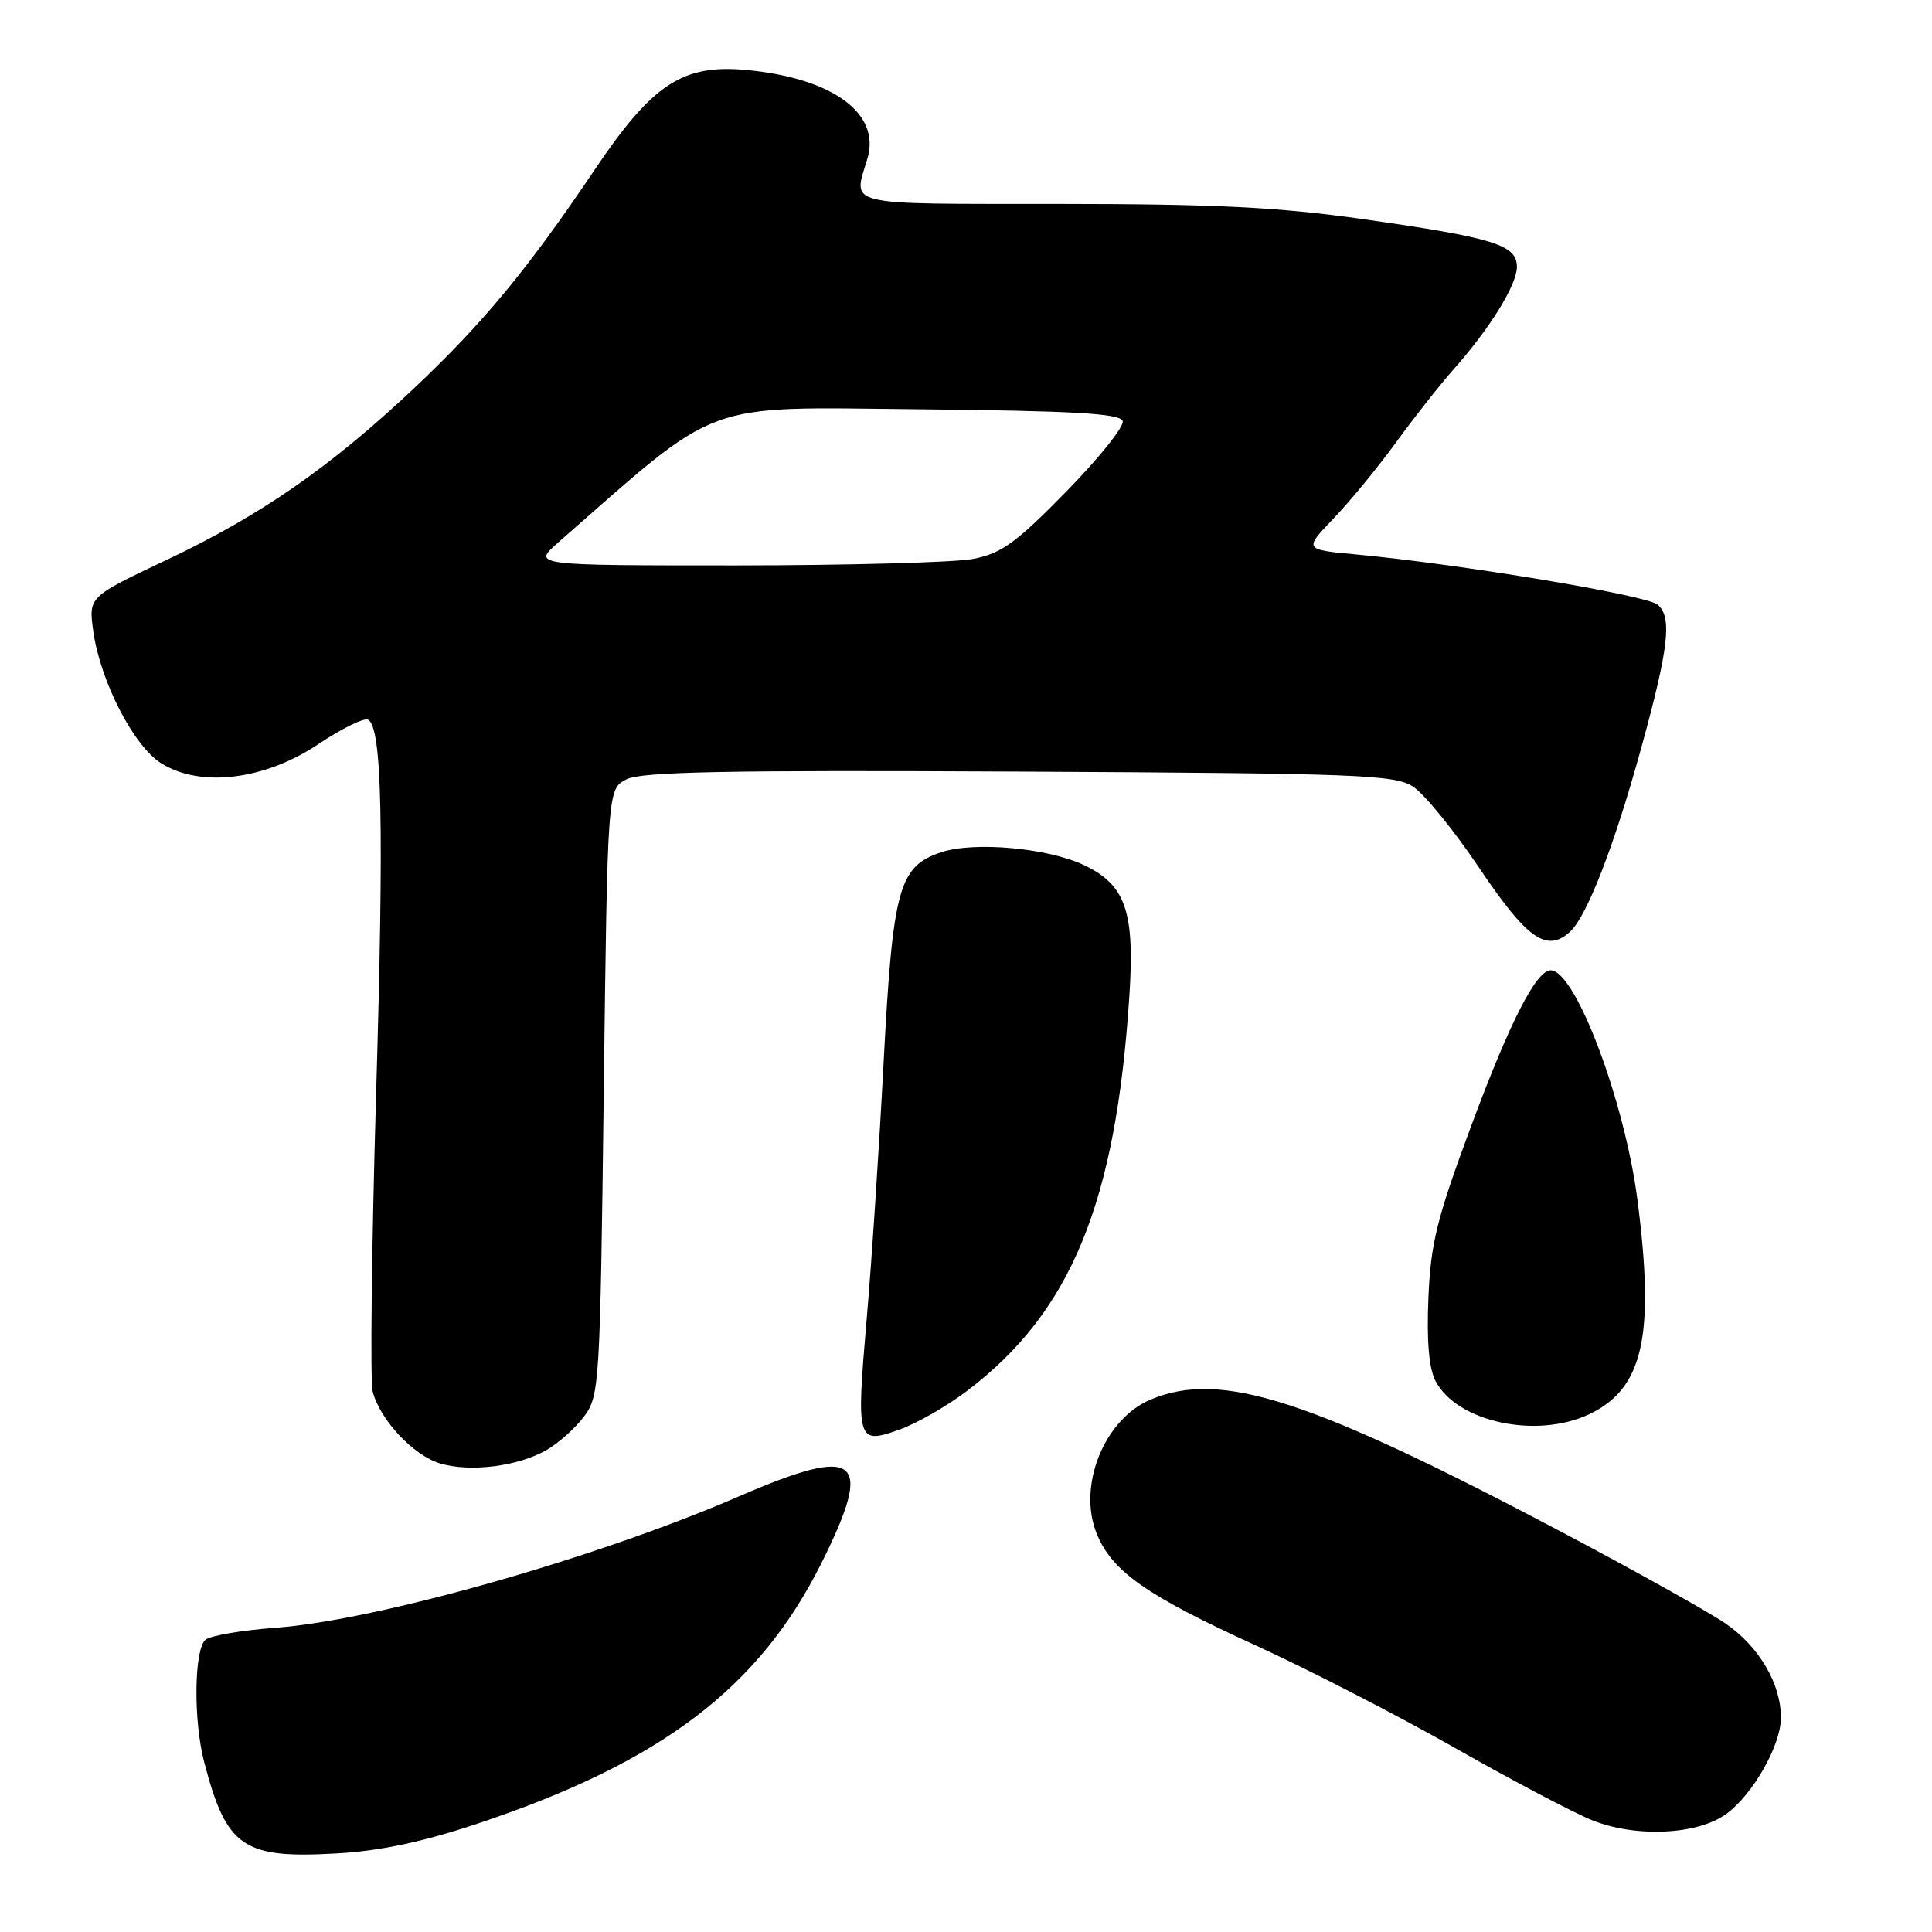 <?xml version="1.0" encoding="UTF-8" standalone="no"?>
<!DOCTYPE svg PUBLIC "-//W3C//DTD SVG 1.1//EN" "http://www.w3.org/Graphics/SVG/1.1/DTD/svg11.dtd" >
<svg xmlns="http://www.w3.org/2000/svg" xmlns:xlink="http://www.w3.org/1999/xlink" version="1.1" viewBox="0 0 256 256">
 <g >
 <path fill="currentColor"
d=" M 63.37 241.61 C 87.66 233.48 100.60 223.66 108.88 207.05 C 115.87 193.02 113.80 191.39 97.79 198.33 C 78.99 206.47 49.95 214.70 36.50 215.69 C 32.10 216.01 27.94 216.72 27.25 217.26 C 25.72 218.47 25.60 227.94 27.06 233.50 C 30.02 244.82 32.20 246.31 44.72 245.58 C 50.45 245.25 56.11 244.04 63.37 241.61 Z  M 228.79 240.32 C 232.30 237.72 235.96 231.27 235.98 227.65 C 236.01 223.14 233.08 218.15 228.61 215.10 C 226.35 213.56 216.83 208.24 207.46 203.28 C 173.60 185.36 161.82 181.54 152.49 185.44 C 146.28 188.04 142.71 196.98 145.36 203.32 C 147.43 208.27 151.96 211.43 166.38 218.02 C 173.40 221.23 185.28 227.34 192.77 231.60 C 200.26 235.86 208.44 240.17 210.94 241.18 C 216.77 243.53 225.00 243.13 228.79 240.32 Z  M 72.40 192.15 C 73.99 191.24 76.24 189.23 77.40 187.68 C 79.43 184.95 79.52 183.56 80.00 144.71 C 80.50 104.56 80.50 104.56 83.00 103.27 C 84.96 102.26 96.18 102.04 135.05 102.24 C 180.40 102.48 184.82 102.65 187.28 104.26 C 188.75 105.23 192.66 110.03 195.96 114.94 C 202.35 124.45 204.94 126.27 208.03 123.47 C 210.27 121.44 213.91 112.06 217.49 99.04 C 221.12 85.85 221.59 81.73 219.64 80.12 C 218.12 78.85 193.49 74.75 179.63 73.46 C 172.76 72.82 172.76 72.82 176.74 68.66 C 178.93 66.37 182.66 61.83 185.02 58.57 C 187.39 55.32 190.75 51.04 192.50 49.07 C 197.42 43.53 201.00 37.75 201.00 35.35 C 201.00 32.44 197.95 31.50 180.50 29.02 C 169.42 27.45 161.02 27.03 140.25 27.02 C 111.37 27.00 113.04 27.40 114.94 21.00 C 116.72 15.01 110.30 10.33 98.86 9.27 C 90.45 8.49 86.44 11.13 78.81 22.47 C 69.91 35.70 63.98 42.87 54.77 51.54 C 43.72 61.93 34.54 68.29 22.12 74.17 C 11.74 79.08 11.74 79.08 12.35 83.57 C 13.26 90.21 17.68 98.83 21.36 101.14 C 26.56 104.40 35.06 103.37 42.19 98.60 C 45.31 96.51 48.29 95.06 48.79 95.37 C 50.63 96.51 50.89 109.15 49.83 145.20 C 49.24 165.39 49.04 183.01 49.38 184.37 C 50.32 188.11 54.78 192.87 58.33 193.92 C 62.31 195.10 68.62 194.31 72.40 192.15 Z  M 128.22 184.24 C 141.94 173.79 147.85 159.40 149.64 132.05 C 150.38 120.77 149.17 117.26 143.63 114.63 C 138.84 112.36 129.12 111.48 124.74 112.92 C 119.08 114.79 118.30 117.65 117.07 141.00 C 116.48 152.28 115.48 167.42 114.85 174.66 C 113.44 191.05 113.55 191.42 119.11 189.46 C 121.42 188.65 125.52 186.30 128.22 184.24 Z  M 210.58 187.39 C 217.74 184.00 219.30 177.06 216.97 159.00 C 215.29 145.98 208.85 128.83 205.54 128.57 C 203.63 128.43 200.13 135.22 194.93 149.22 C 190.38 161.48 189.58 164.70 189.27 172.00 C 189.03 177.71 189.34 181.32 190.22 183.00 C 193.06 188.43 203.60 190.70 210.58 187.39 Z  M 74.00 71.85 C 95.72 52.81 92.66 53.94 121.72 54.23 C 142.33 54.44 148.43 54.79 148.76 55.79 C 149.00 56.49 145.63 60.70 141.29 65.13 C 134.61 71.95 132.70 73.33 128.94 74.06 C 126.50 74.53 112.35 74.91 97.50 74.92 C 70.50 74.92 70.50 74.92 74.00 71.85 Z "/>
</g>
</svg>